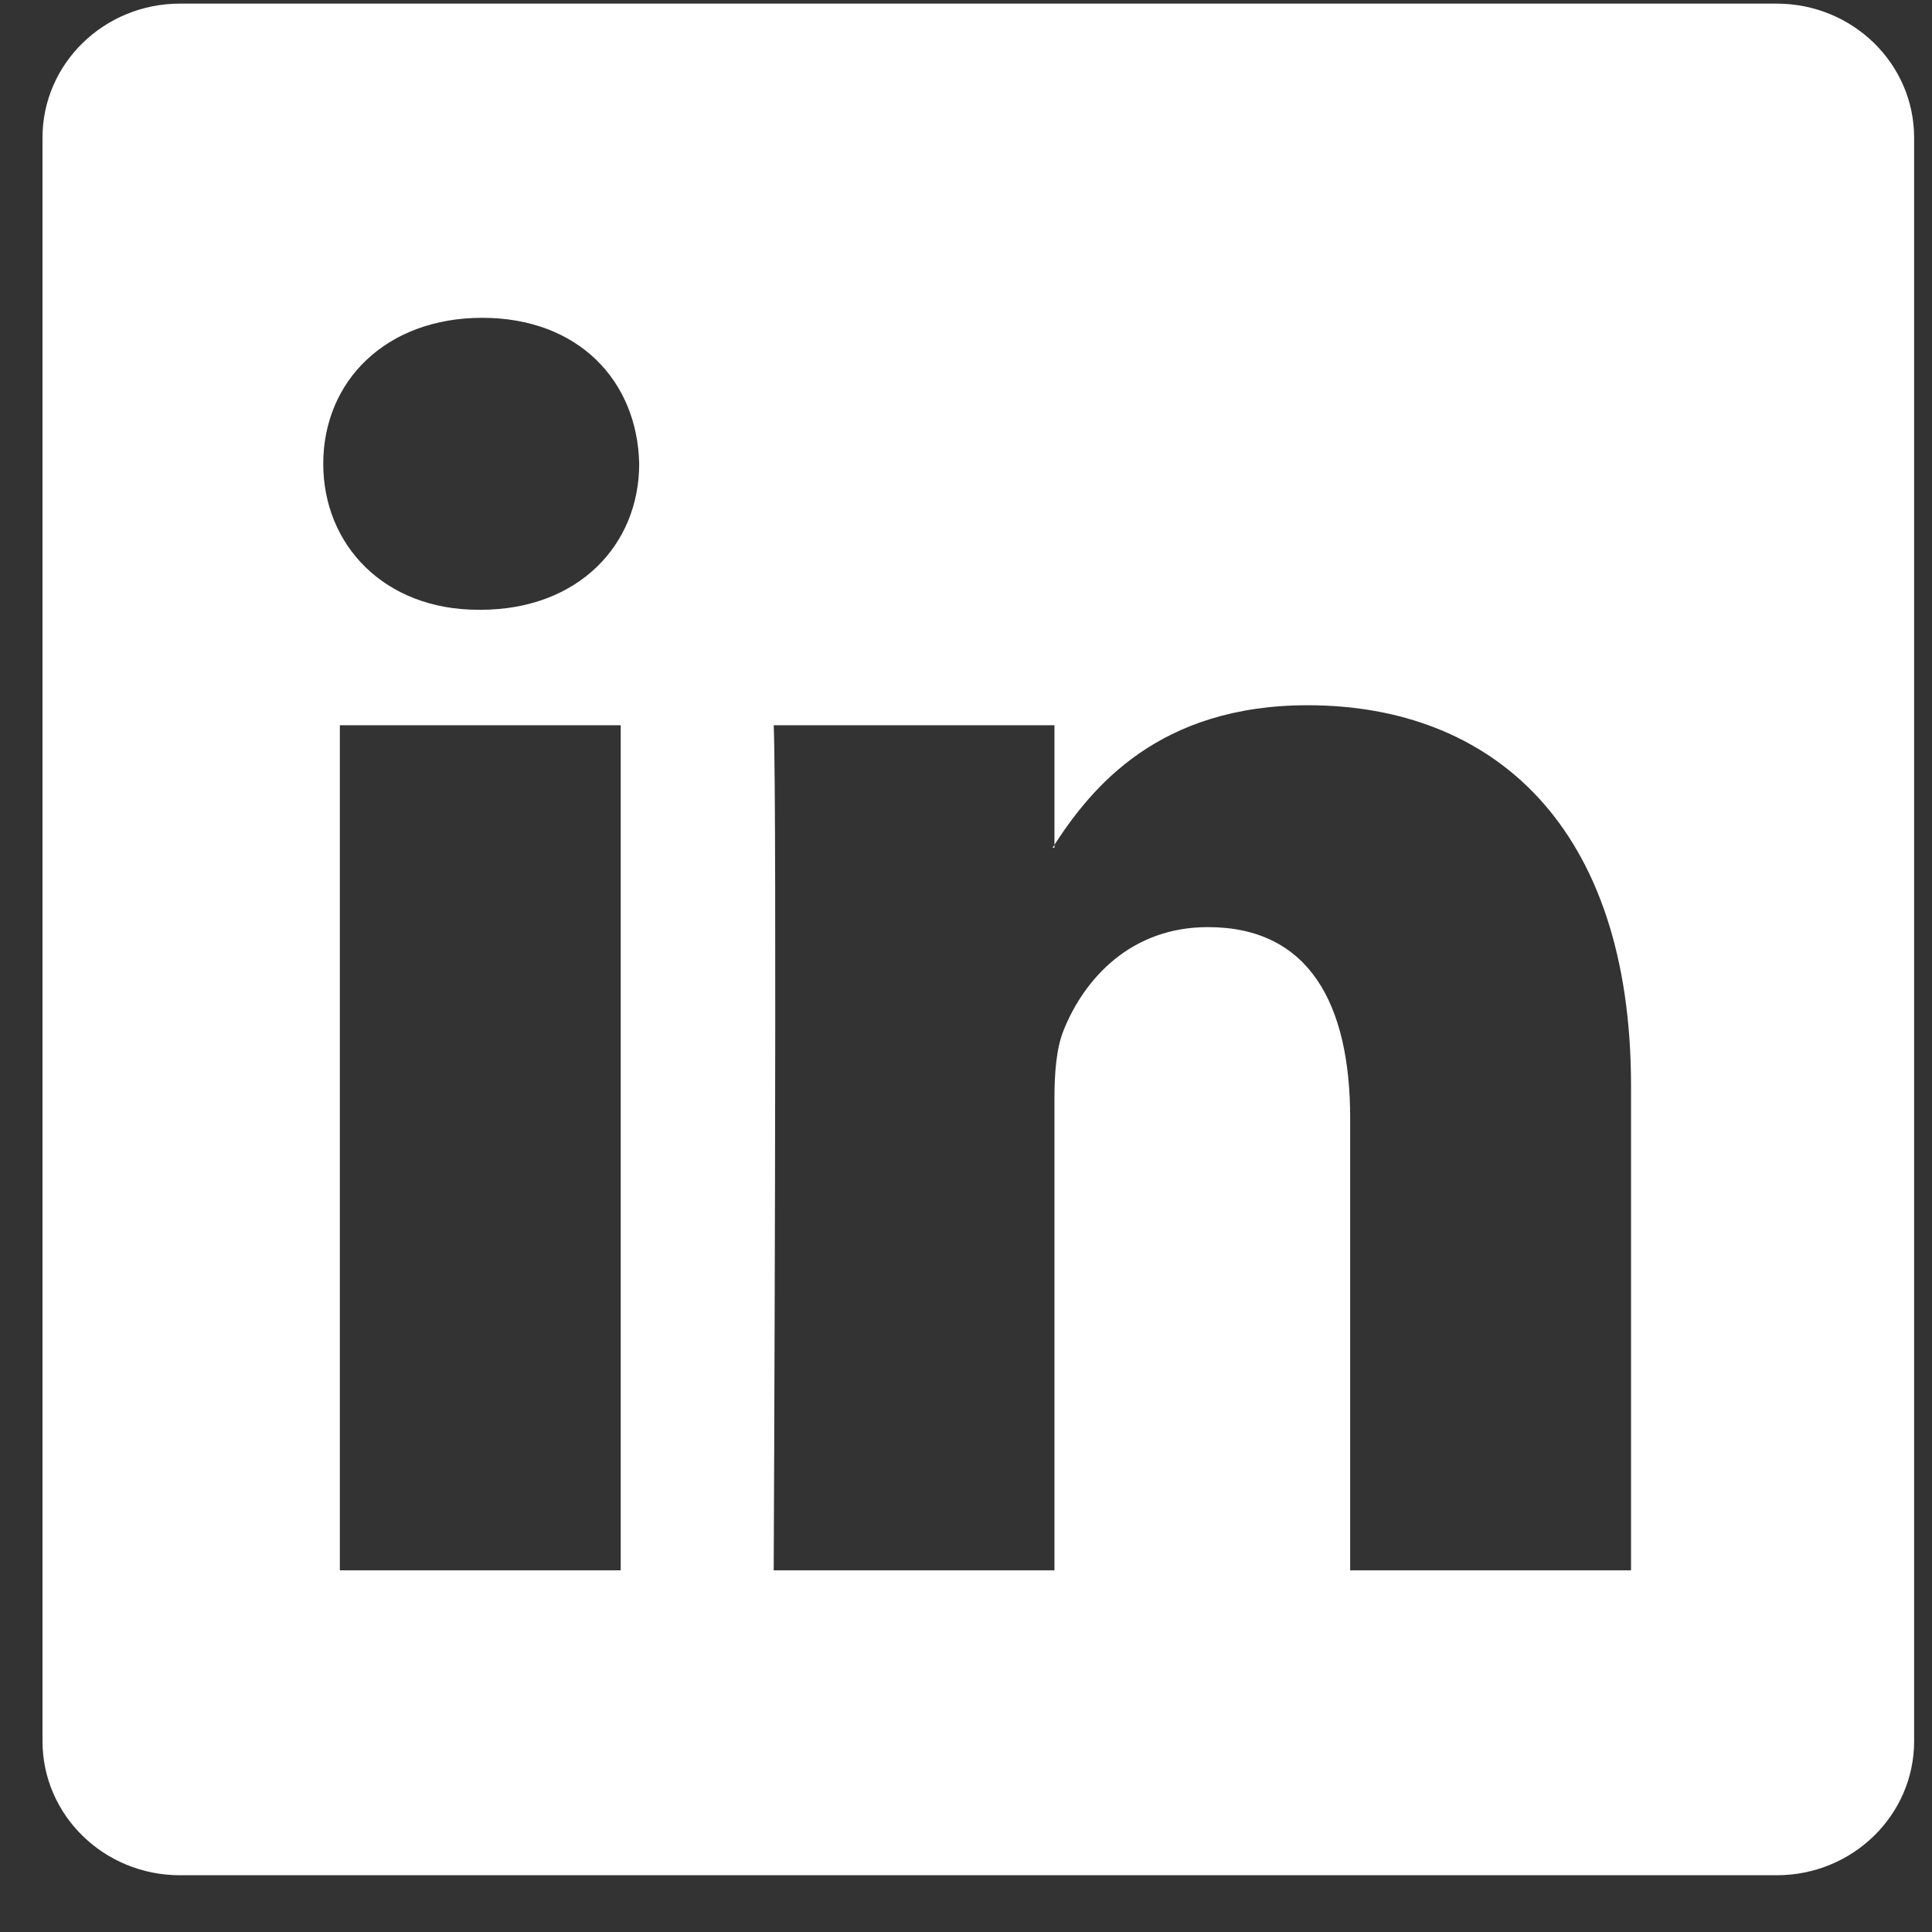 <svg width="32" height="32" viewBox="0 0 32 32" fill="none" xmlns="http://www.w3.org/2000/svg">
<rect x="0" y="0" width="32" height="32" fill="#333333" stroke="none"/>
<path d="M0.704 2.28C0.704 1.054 1.723 0.06 2.981 0.06H29.427C30.685 0.06 31.704 1.054 31.704 2.28V28.839C31.704 30.066 30.685 31.06 29.427 31.06H2.981C1.723 31.06 0.704 30.066 0.704 28.839V2.28ZM10.281 26.01V12.012H5.629V26.01H10.281ZM7.956 10.1C9.578 10.1 10.587 9.026 10.587 7.682C10.558 6.308 9.58 5.264 7.987 5.264C6.395 5.264 5.354 6.31 5.354 7.682C5.354 9.026 6.364 10.1 7.925 10.1H7.956ZM17.465 26.01V18.193C17.465 17.774 17.496 17.356 17.62 17.057C17.956 16.222 18.721 15.356 20.007 15.356C21.691 15.356 22.363 16.639 22.363 18.522V26.01H27.015V17.981C27.015 13.68 24.721 11.681 21.66 11.681C19.192 11.681 18.085 13.037 17.465 13.992V14.041H17.434C17.445 14.024 17.455 14.008 17.465 13.992V12.012H12.815C12.873 13.326 12.815 26.01 12.815 26.01H17.465Z" fill="white"/>
</svg>
